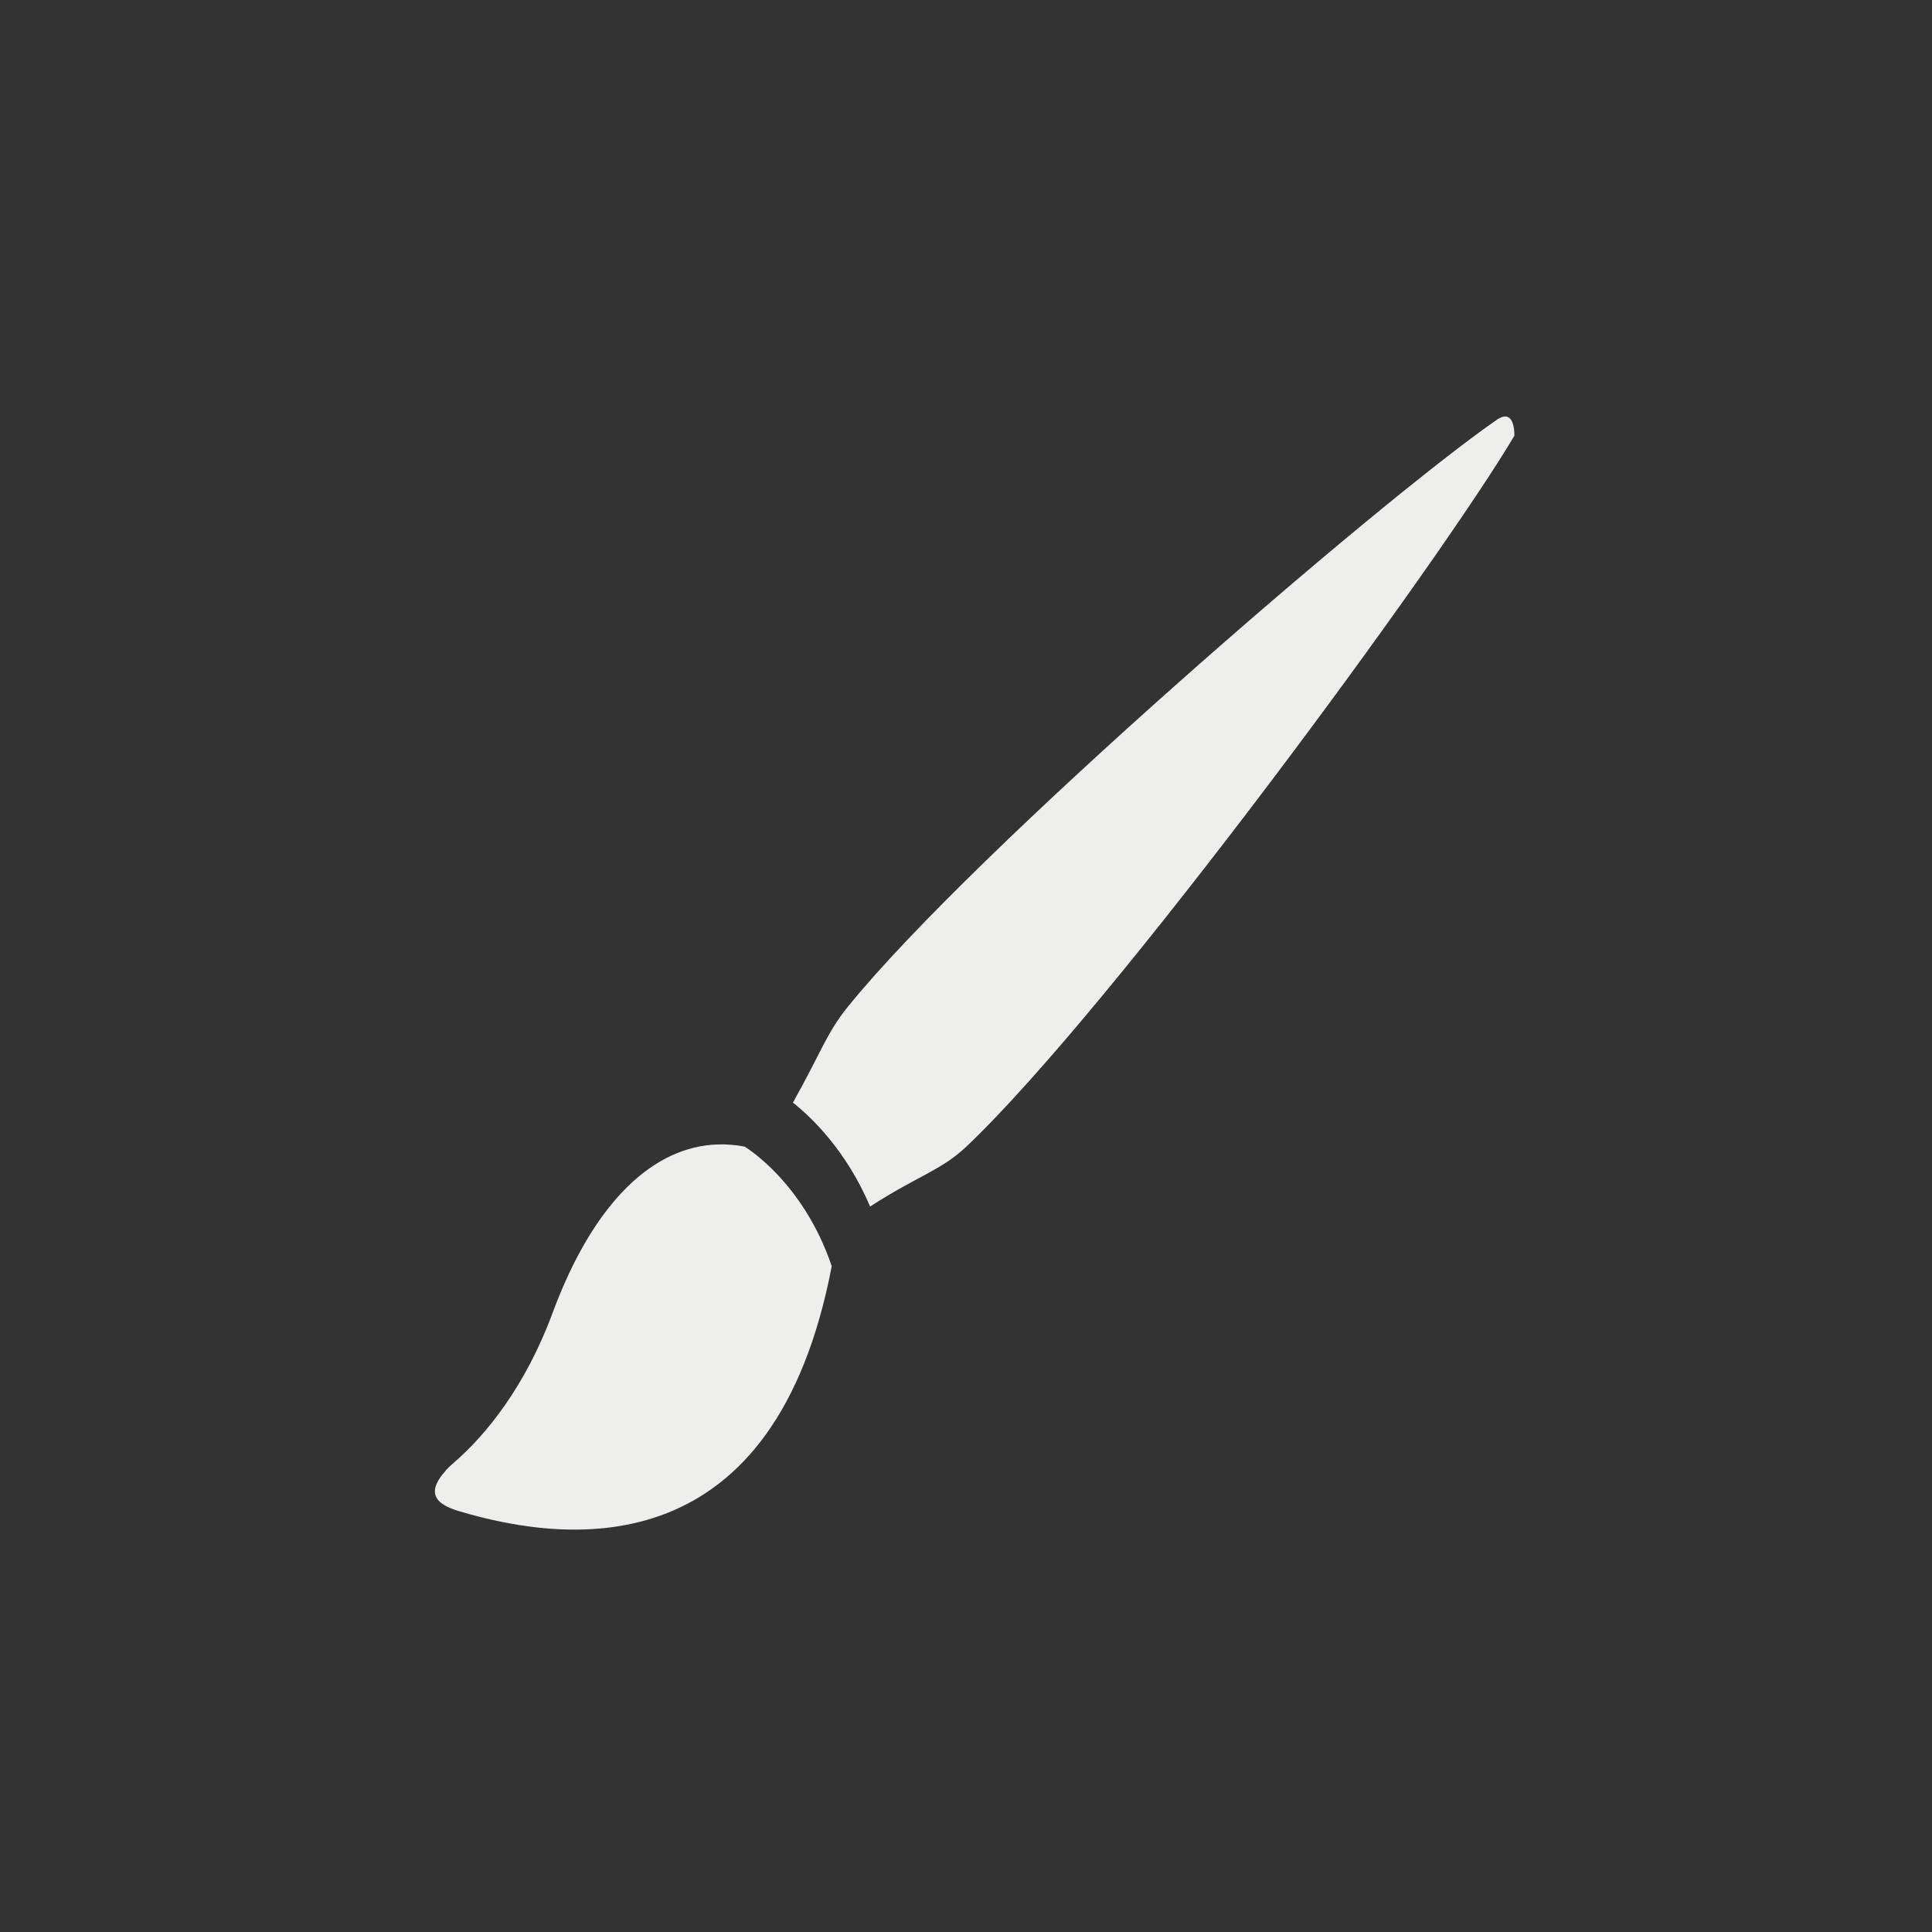 <?xml version="1.0" encoding="UTF-8" standalone="no"?>
<svg
   width="24"
   height="24"
   viewBox="0 0 24 24"
   version="1.1"
   id="svg7"
   sodipodi:docname="dialog-fill-and-stroke.svg"
   inkscape:version="1.1.2 (0a00cf5339, 2022-02-04)"
   xmlns:inkscape="http://www.inkscape.org/namespaces/inkscape"
   xmlns:sodipodi="http://sodipodi.sourceforge.net/DTD/sodipodi-0.dtd"
   xmlns="http://www.w3.org/2000/svg"
   xmlns:svg="http://www.w3.org/2000/svg">
  <rect x="0" y="0" width="24" height="24" fill="#333333" stroke="none"/>
  <sodipodi:namedview
     id="namedview9"
     pagecolor="#000000"
     bordercolor="#666666"
     borderopacity="1.0"
     inkscape:pageshadow="2"
     inkscape:pageopacity="0"
     inkscape:pagecheckerboard="0"
     showgrid="false"
     inkscape:zoom="80.374471"
     inkscape:cx="16.80882"
     inkscape:cy="7.0047118"
     inkscape:window-width="1837"
     inkscape:window-height="967"
     inkscape:window-x="0"
     inkscape:window-y="29"
     inkscape:window-maximized="1"
     inkscape:current-layer="svg7" />
  <defs
     id="defs3">
    <style
       id="current-color-scheme"
       type="text/css">
   .ColorScheme-Text { color:#eeeeec; } .ColorScheme-Highlight { color:#367bf0; } .ColorScheme-NeutralText { color:#ffcc44; } .ColorScheme-PositiveText { color:#3db47e; } .ColorScheme-NegativeText { color:#dd4747; }
  </style>
  </defs>
  <path
     style="fill:currentColor"
     class="ColorScheme-Text"
     d="m 14.812,1.413 c 0,0 0.015,-0.359 -0.22,-0.197 C 13.122,2.233 8.108,6.56 6.531,8.508 6.265,8.838 6.199,9.076 5.85,9.697 6.075,9.875 6.508,10.283 6.809,10.988 7.409,10.6 7.69,10.542 8.008,10.24 9.812,8.529 13.888,2.975 14.812,1.413 c 0,0 -0.333,0.383 0,0 z M 4.914,10.217 c -0.783,0.024 -1.531,0.691 -2.051,2.096 -0.336,0.907 -0.821,1.506 -1.217,1.85 -0.305,0.264 0.09,0.017 0,0 -0.418,0.372 -0.228,0.524 0.049,0.607 1.44,0.432 3.932,0.648 4.637,-3.041 C 5.975,10.673 5.25,10.244 5.25,10.244 5.137,10.222 5.026,10.213 4.914,10.217 Z"
     transform="translate(4,4)"
     id="path5"
     sodipodi:nodetypes="csccccscscscsccs" />
</svg>
